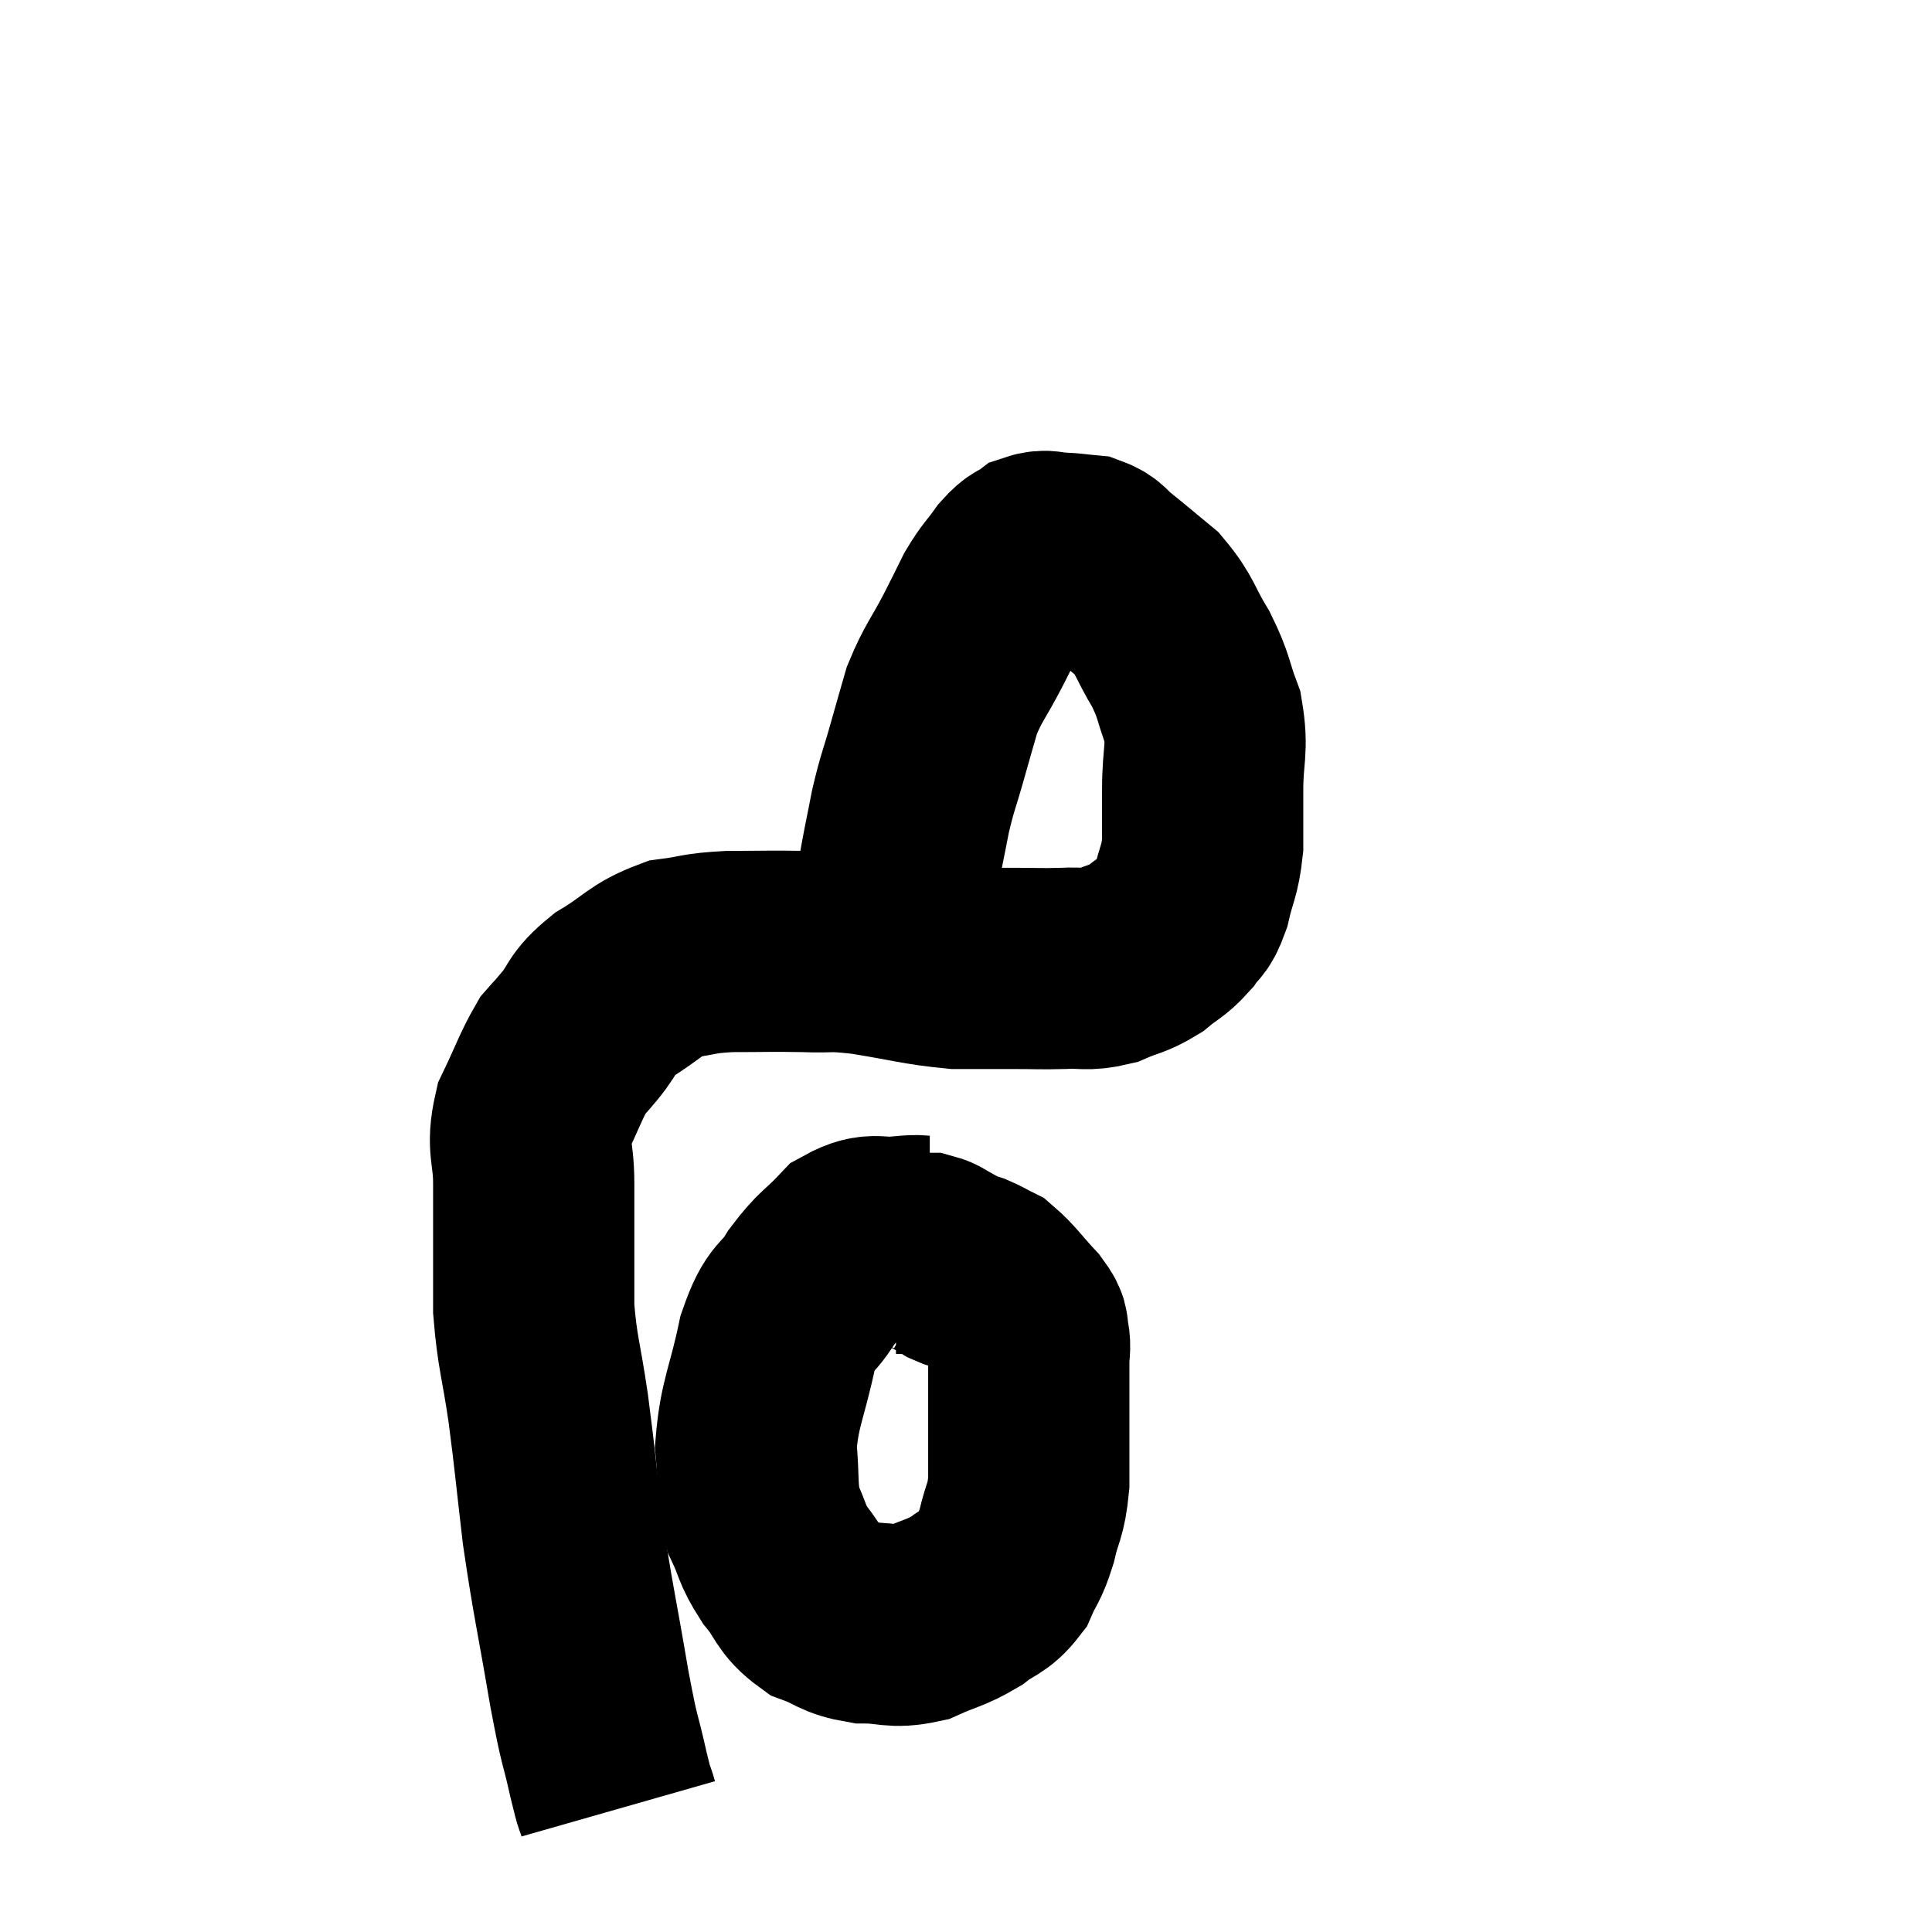 <svg width="48" height="48" viewBox="0 0 48 48" xmlns="http://www.w3.org/2000/svg"><path d="M 15.36 44.94 C 15.24 44.52, 15.3 44.85, 15.12 44.1 C 14.88 43.02, 14.925 43.455, 14.64 41.94 C 14.31 39.99, 14.235 39.78, 13.98 38.04 C 13.8 36.51, 13.8 36.36, 13.62 34.98 C 13.44 33.75, 13.35 33.615, 13.26 32.52 C 13.26 31.56, 13.26 31.38, 13.26 30.6 C 13.26 30, 13.26 30.12, 13.26 29.4 C 13.26 28.56, 13.08 28.515, 13.26 27.72 C 13.62 26.97, 13.695 26.715, 13.98 26.22 C 14.19 25.98, 14.085 26.115, 14.4 25.74 C 14.82 25.23, 14.655 25.2, 15.24 24.72 C 15.99 24.27, 16.02 24.09, 16.74 23.82 C 17.43 23.73, 17.31 23.685, 18.12 23.64 C 19.05 23.64, 19.14 23.625, 19.98 23.64 C 20.73 23.67, 20.535 23.595, 21.48 23.7 C 22.62 23.88, 22.83 23.97, 23.76 24.06 C 24.48 24.06, 24.54 24.06, 25.2 24.06 C 25.8 24.06, 25.83 24.075, 26.4 24.06 C 26.94 24.03, 26.97 24.12, 27.48 24 C 27.96 23.79, 28.02 23.835, 28.44 23.58 C 28.8 23.28, 28.875 23.295, 29.16 22.98 C 29.37 22.65, 29.4 22.815, 29.58 22.32 C 29.73 21.66, 29.805 21.675, 29.88 21 C 29.88 20.31, 29.88 20.415, 29.88 19.62 C 29.88 18.72, 30.015 18.63, 29.88 17.82 C 29.61 17.1, 29.685 17.085, 29.34 16.38 C 28.92 15.69, 28.965 15.555, 28.5 15 C 27.99 14.58, 27.855 14.46, 27.48 14.16 C 27.24 13.98, 27.285 13.905, 27 13.8 C 26.67 13.77, 26.655 13.755, 26.34 13.74 C 26.04 13.74, 26.01 13.65, 25.74 13.74 C 25.5 13.92, 25.53 13.8, 25.26 14.1 C 24.96 14.52, 24.93 14.49, 24.66 14.94 C 24.42 15.42, 24.495 15.285, 24.18 15.9 C 23.79 16.65, 23.685 16.71, 23.4 17.4 C 23.22 18.03, 23.235 17.97, 23.04 18.66 C 22.83 19.41, 22.8 19.395, 22.62 20.16 C 22.47 20.94, 22.455 20.955, 22.32 21.72 C 22.2 22.47, 22.14 22.695, 22.08 23.22 C 22.08 23.52, 22.08 23.67, 22.08 23.82 C 22.08 23.82, 22.08 23.82, 22.08 23.82 C 22.08 23.82, 22.08 23.82, 22.08 23.82 L 22.08 23.82" fill="none" stroke="black" stroke-width="5"></path><path d="M 23.1 30.72 C 22.77 30.72, 22.92 30.675, 22.44 30.72 C 21.81 30.81, 21.75 30.585, 21.18 30.9 C 20.67 31.44, 20.625 31.365, 20.16 31.98 C 19.74 32.67, 19.665 32.37, 19.32 33.36 C 19.05 34.65, 18.87 34.845, 18.78 35.94 C 18.87 36.84, 18.78 37.005, 18.96 37.74 C 19.23 38.31, 19.155 38.34, 19.5 38.88 C 19.92 39.39, 19.845 39.54, 20.34 39.9 C 20.91 40.11, 20.865 40.215, 21.48 40.32 C 22.14 40.32, 22.17 40.455, 22.8 40.32 C 23.4 40.05, 23.49 40.08, 24 39.78 C 24.42 39.45, 24.525 39.525, 24.84 39.12 C 25.05 38.64, 25.08 38.73, 25.26 38.16 C 25.41 37.5, 25.485 37.59, 25.56 36.84 C 25.56 36, 25.56 35.91, 25.56 35.16 C 25.56 34.5, 25.56 34.32, 25.56 33.84 C 25.56 33.54, 25.605 33.51, 25.56 33.24 C 25.47 33, 25.635 33.105, 25.38 32.76 C 24.96 32.31, 24.87 32.145, 24.54 31.86 C 24.3 31.74, 24.27 31.71, 24.06 31.62 C 23.88 31.56, 23.865 31.575, 23.7 31.5 C 23.55 31.41, 23.565 31.41, 23.4 31.32 C 23.22 31.23, 23.205 31.185, 23.04 31.14 C 22.89 31.14, 22.86 31.14, 22.74 31.14 C 22.65 31.14, 22.68 31.14, 22.56 31.14 C 22.41 31.14, 22.335 31.14, 22.26 31.14 L 22.26 31.14" fill="none" stroke="black" stroke-width="5"></path></svg>